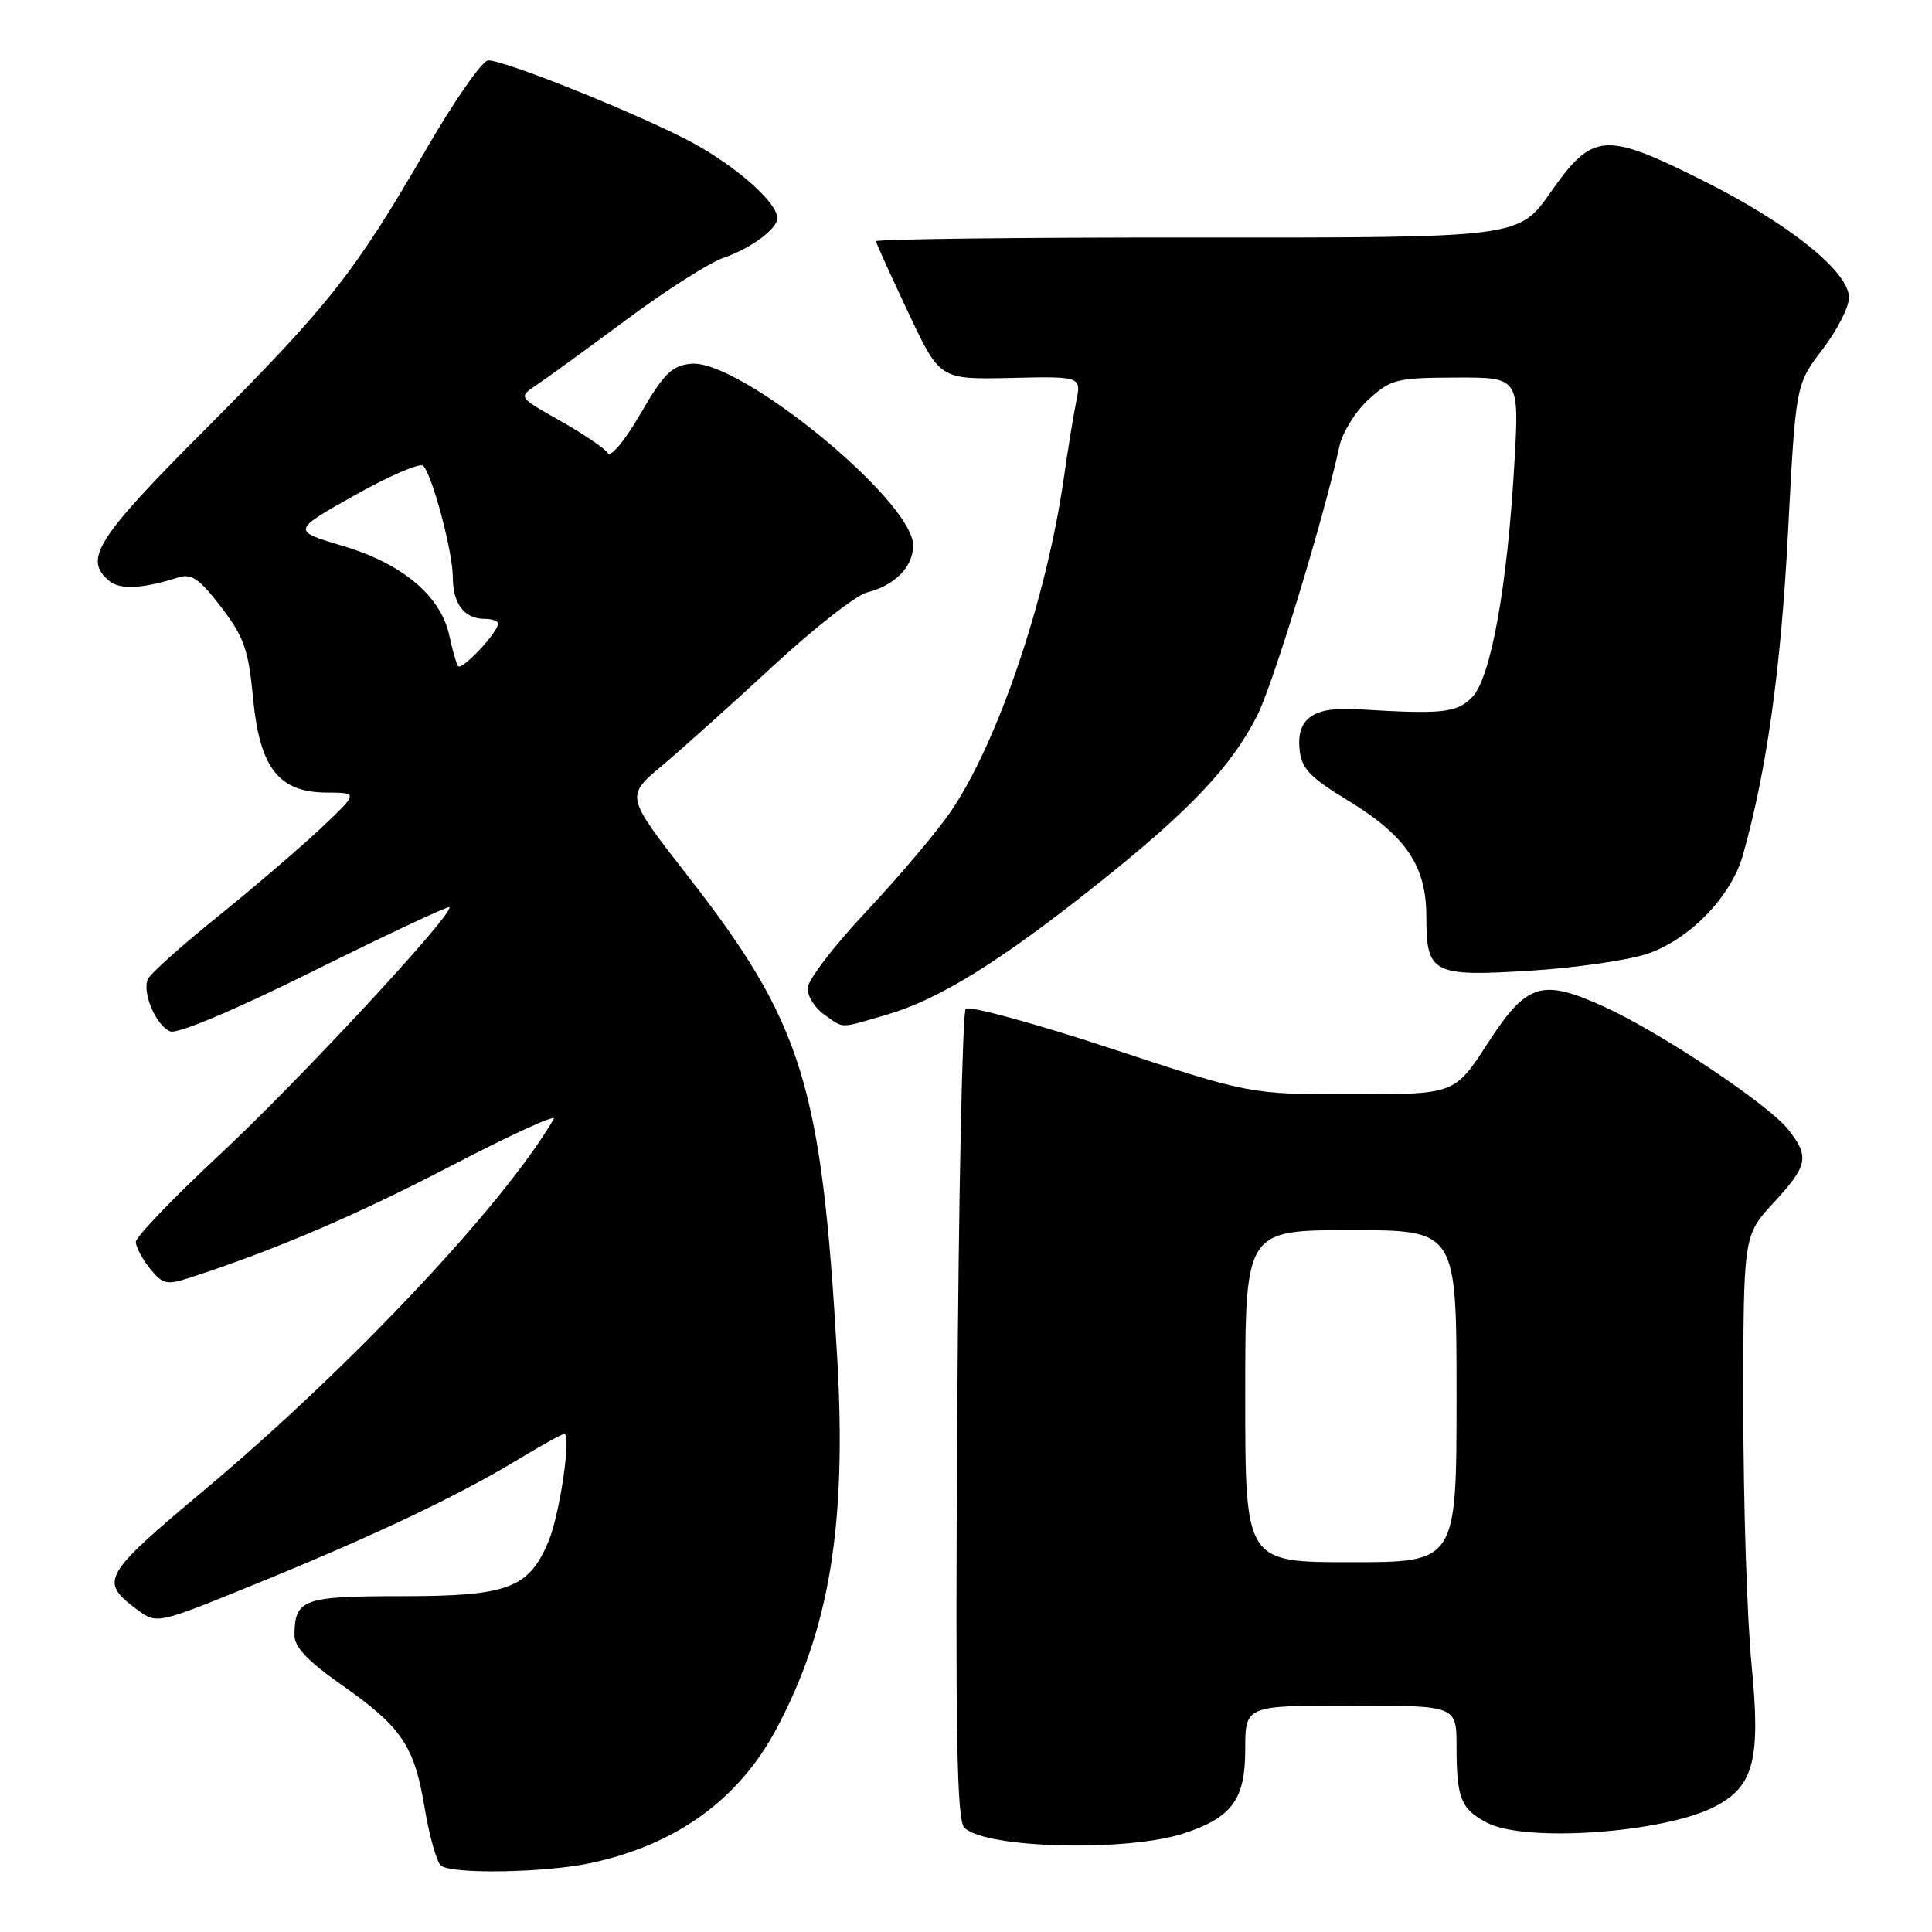 <?xml version="1.0" encoding="UTF-8" standalone="no"?>
<!DOCTYPE svg PUBLIC "-//W3C//DTD SVG 1.1//EN" "http://www.w3.org/Graphics/SVG/1.1/DTD/svg11.dtd" >
<svg xmlns="http://www.w3.org/2000/svg" xmlns:xlink="http://www.w3.org/1999/xlink" version="1.1" viewBox="0 0 256 256">
 <g >
 <path fill="currentColor"
d=" M 78.20 246.88 C 89.57 244.46 97.87 238.48 102.88 229.08 C 109.93 215.85 112.20 202.04 110.94 180.00 C 108.87 143.66 106.36 135.59 91.02 115.92 C 82.90 105.50 82.90 105.50 87.67 101.50 C 90.30 99.30 96.90 93.37 102.35 88.33 C 107.80 83.28 113.44 78.86 114.88 78.50 C 118.57 77.58 121.00 75.10 121.00 72.27 C 121.00 66.36 98.01 47.57 91.57 48.20 C 89.02 48.45 87.96 49.50 84.87 54.82 C 82.77 58.44 80.91 60.67 80.52 60.03 C 80.14 59.42 77.32 57.51 74.26 55.78 C 68.68 52.63 68.68 52.63 71.03 51.06 C 72.33 50.20 77.69 46.30 82.95 42.40 C 88.20 38.49 94.05 34.77 95.94 34.13 C 99.42 32.96 103.00 30.32 103.00 28.92 C 103.00 26.71 96.89 21.47 90.64 18.32 C 82.68 14.31 66.81 8.00 64.69 8.00 C 63.92 8.00 60.23 13.29 56.49 19.75 C 47.03 36.09 43.61 40.43 27.30 56.79 C 12.74 71.38 11.02 74.11 14.49 76.99 C 15.91 78.17 18.92 78.01 23.64 76.51 C 25.37 75.95 26.44 76.70 29.31 80.45 C 32.34 84.42 32.93 86.11 33.52 92.41 C 34.40 101.75 36.90 104.99 43.29 105.02 C 47.50 105.04 47.50 105.04 42.49 109.77 C 39.73 112.37 33.57 117.65 28.79 121.50 C 24.01 125.35 19.86 129.07 19.58 129.76 C 18.82 131.59 20.71 135.95 22.57 136.67 C 23.53 137.03 31.20 133.80 41.70 128.58 C 51.34 123.80 59.37 120.03 59.54 120.21 C 60.28 120.94 39.59 143.23 29.19 152.92 C 23.03 158.65 18.00 163.89 18.00 164.56 C 18.00 165.23 18.84 166.82 19.88 168.10 C 21.56 170.17 22.10 170.30 25.13 169.31 C 36.67 165.54 47.11 161.07 59.74 154.50 C 67.64 150.38 73.79 147.57 73.39 148.25 C 66.77 159.62 46.41 181.25 27.00 197.50 C 13.55 208.78 13.13 209.52 18.13 213.25 C 20.77 215.22 20.77 215.22 33.59 210.00 C 49.21 203.65 60.58 198.27 68.37 193.55 C 71.60 191.60 74.48 190.00 74.76 190.00 C 75.74 190.00 74.18 200.63 72.68 204.24 C 70.07 210.47 67.32 211.50 53.25 211.50 C 40.12 211.50 39.05 211.89 39.02 216.68 C 39.00 218.22 40.80 220.12 45.16 223.18 C 53.25 228.86 54.89 231.27 56.27 239.57 C 56.91 243.38 57.89 246.83 58.46 247.23 C 60.05 248.36 72.26 248.14 78.20 246.88 Z  M 157.00 242.89 C 163.28 240.79 165.00 238.40 165.00 231.83 C 165.00 226.00 165.00 226.00 179.00 226.00 C 193.00 226.00 193.00 226.00 193.00 231.42 C 193.00 238.29 193.58 239.73 197.07 241.54 C 202.17 244.17 220.49 242.87 227.21 239.39 C 232.41 236.70 233.32 233.19 232.09 220.57 C 231.49 214.42 231.00 199.12 231.00 186.56 C 231.00 163.72 231.00 163.72 235.00 159.38 C 239.57 154.43 239.80 153.28 236.95 149.67 C 234.36 146.37 220.13 136.86 212.69 133.46 C 204.28 129.61 202.34 130.20 197.12 138.25 C 192.75 145.00 192.75 145.00 179.19 145.00 C 165.63 145.00 165.63 145.00 147.19 138.92 C 137.05 135.58 128.40 133.22 127.96 133.67 C 127.53 134.13 127.02 158.44 126.84 187.70 C 126.58 229.73 126.78 241.18 127.78 242.18 C 130.54 244.94 149.51 245.41 157.00 242.89 Z  M 117.47 134.46 C 124.43 132.44 132.59 127.37 145.60 117.00 C 157.69 107.36 163.15 101.59 166.59 94.81 C 168.69 90.68 175.46 68.50 177.48 59.14 C 177.88 57.30 179.62 54.50 181.35 52.92 C 184.29 50.25 185.07 50.06 192.90 50.03 C 201.31 50.00 201.31 50.00 200.67 61.25 C 199.75 77.65 197.54 89.90 195.05 92.40 C 192.97 94.48 191.11 94.67 179.79 93.97 C 174.01 93.62 171.78 95.19 172.20 99.34 C 172.45 101.82 173.56 102.99 178.50 106.00 C 186.34 110.77 189.00 114.71 189.00 121.53 C 189.00 129.01 189.82 129.43 202.78 128.62 C 208.67 128.25 215.61 127.26 218.19 126.41 C 223.79 124.58 229.39 118.83 230.94 113.32 C 234.09 102.16 235.98 88.70 236.91 70.73 C 237.94 50.96 237.94 50.96 241.47 46.33 C 243.41 43.79 245.00 40.69 245.00 39.44 C 245.00 36.00 237.04 29.62 225.62 23.91 C 212.61 17.40 211.04 17.52 205.45 25.50 C 201.24 31.50 201.24 31.50 158.62 31.47 C 135.18 31.45 116.03 31.68 116.07 31.97 C 116.11 32.26 118.03 36.50 120.34 41.39 C 124.53 50.29 124.53 50.29 133.90 50.08 C 143.28 49.87 143.28 49.87 142.61 53.19 C 142.24 55.01 141.49 59.61 140.95 63.41 C 138.66 79.40 132.16 98.54 125.91 107.64 C 124.07 110.31 119.07 116.22 114.79 120.78 C 110.50 125.33 107.00 129.92 107.00 130.97 C 107.00 132.02 108.00 133.59 109.22 134.44 C 111.91 136.32 111.09 136.32 117.47 134.46 Z  M 60.68 88.25 C 60.43 87.84 59.92 86.01 59.53 84.19 C 58.41 78.98 53.33 74.69 45.49 72.36 C 38.65 70.32 38.65 70.32 46.99 65.63 C 51.58 63.05 55.67 61.29 56.08 61.72 C 57.31 63.02 60.00 73.15 60.00 76.48 C 60.00 79.99 61.53 82.00 64.20 82.00 C 65.19 82.00 66.00 82.27 66.00 82.61 C 66.00 83.80 61.11 88.99 60.68 88.25 Z  M 165.00 185.00 C 165.00 163.00 165.00 163.00 179.00 163.00 C 193.00 163.00 193.00 163.00 193.00 185.00 C 193.00 207.00 193.00 207.00 179.00 207.00 C 165.00 207.00 165.00 207.00 165.00 185.00 Z "/>
</g>
</svg>